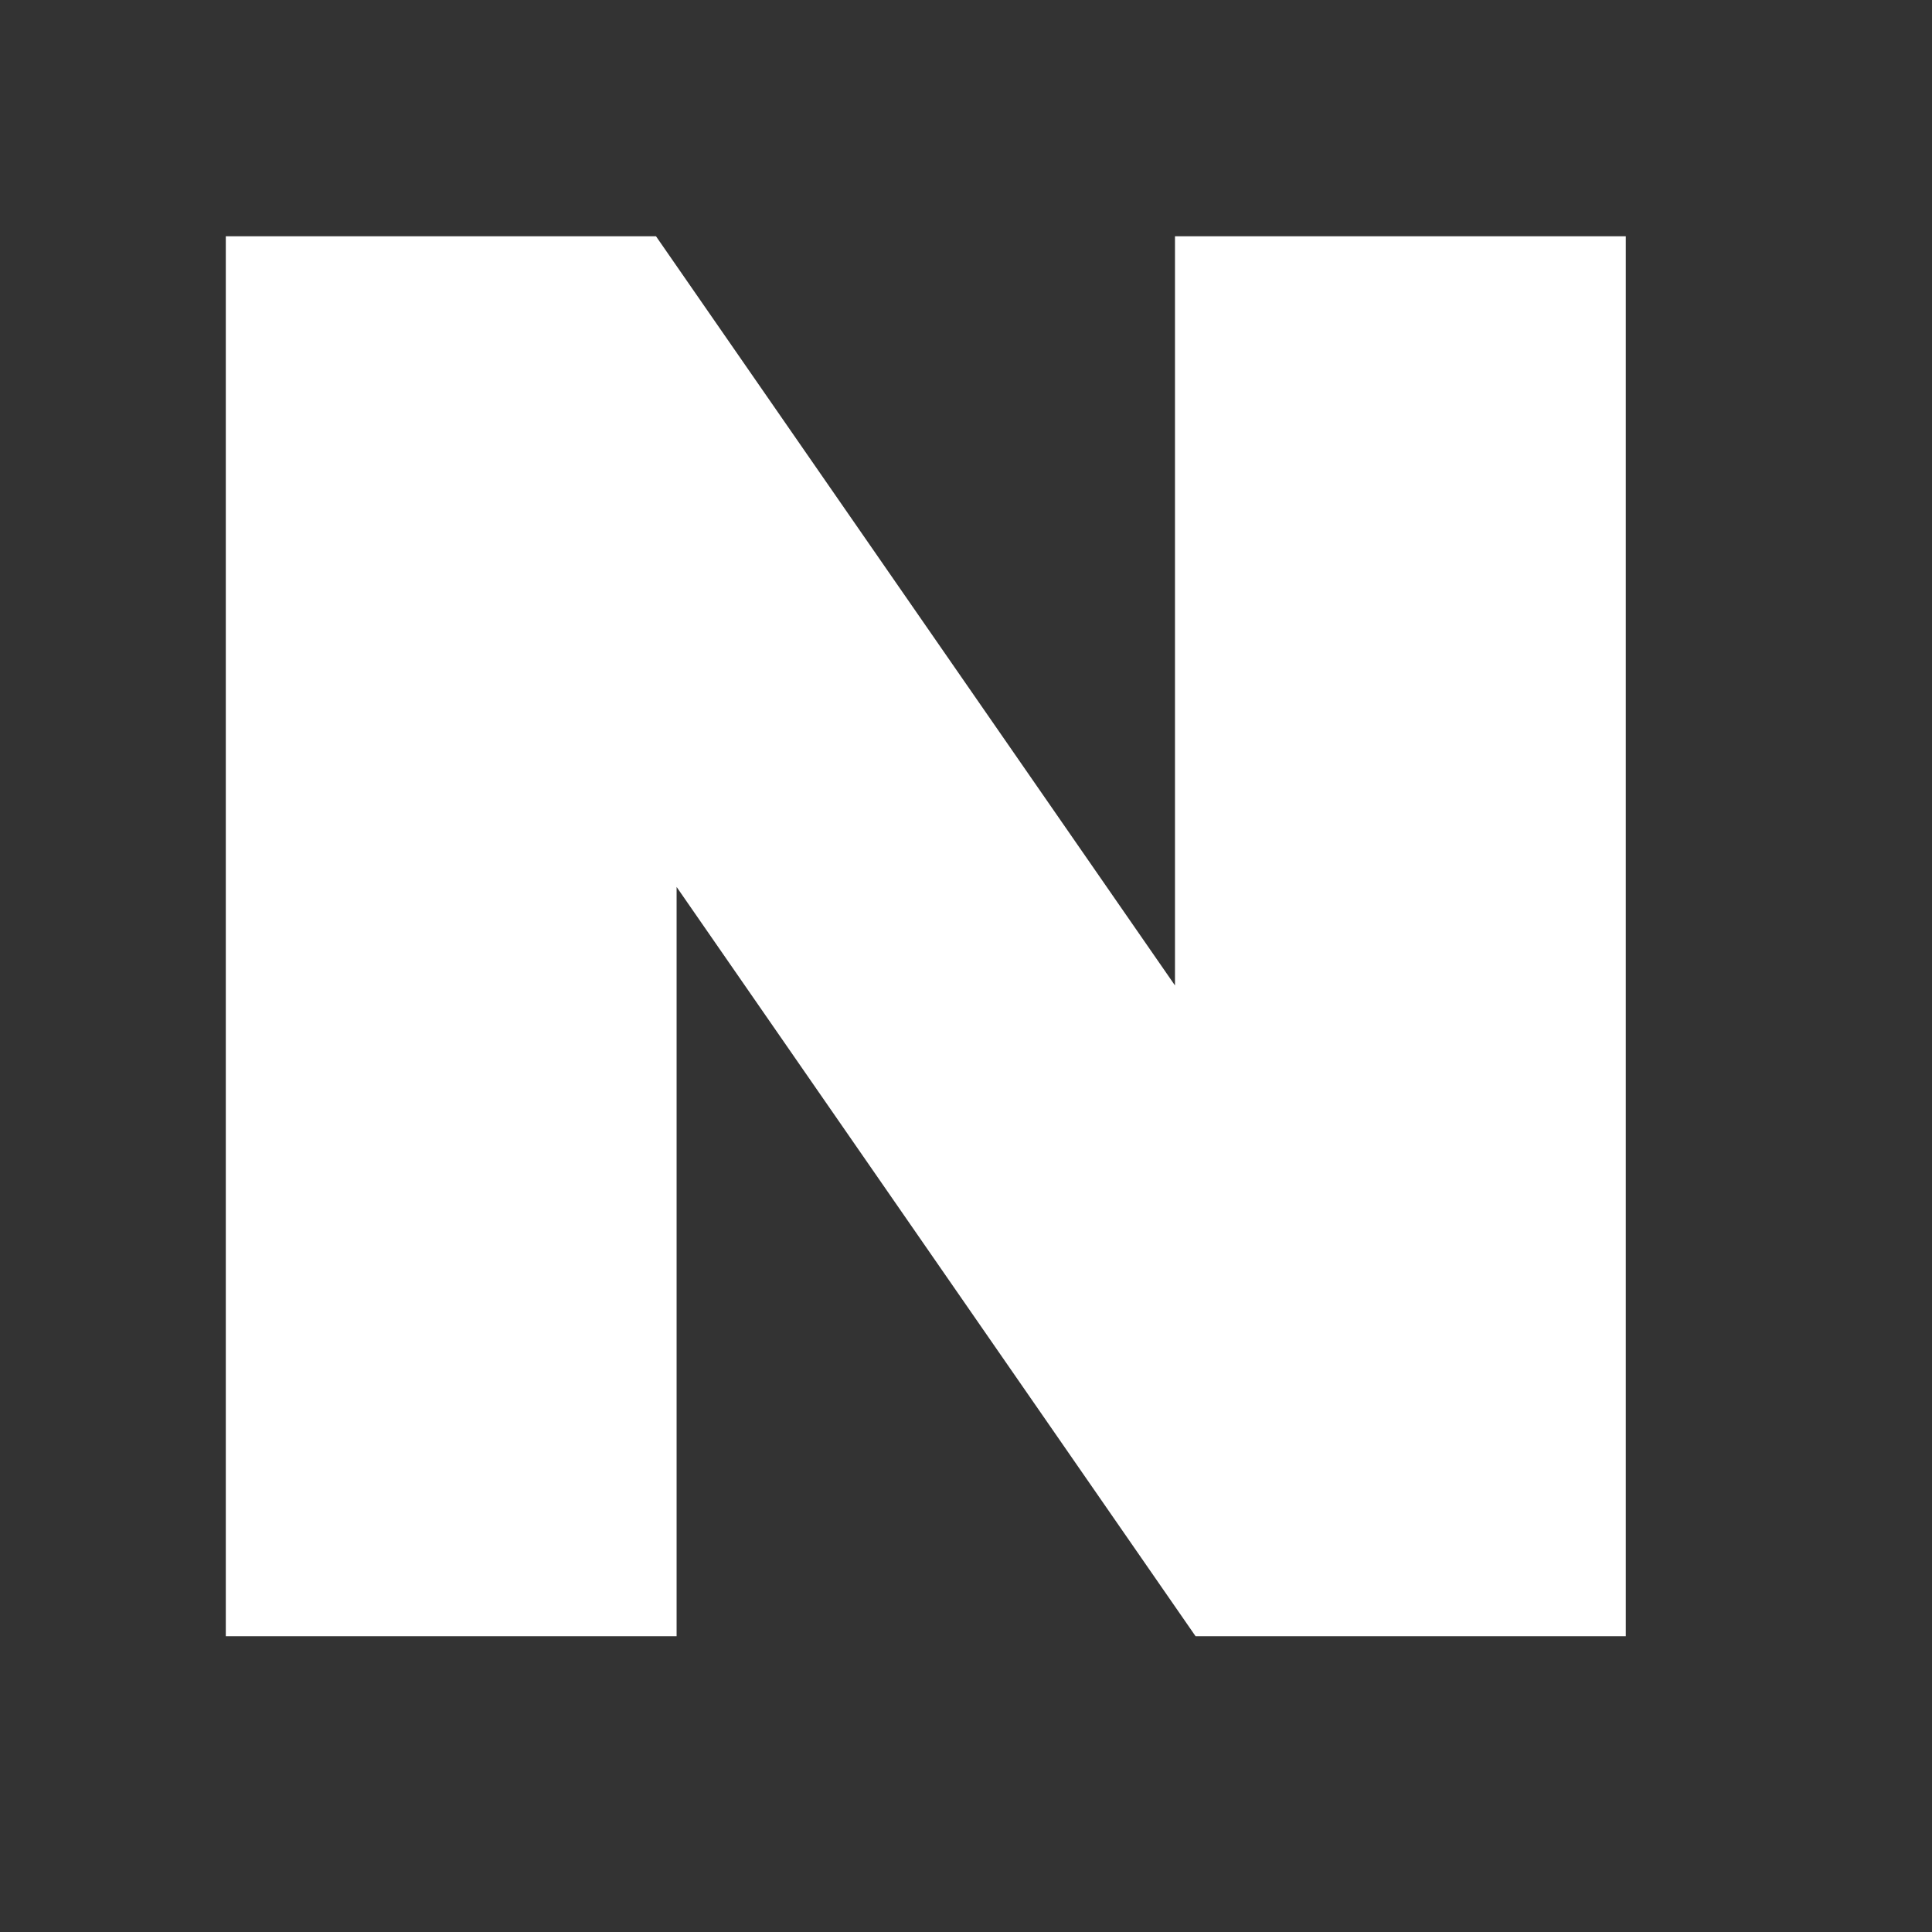 <svg width="24" height="24" viewBox="0 0 24 24" fill="none" xmlns="http://www.w3.org/2000/svg">
    <rect x="0" y="0" width="24" height="24" fill="#333333" stroke="none"/>
    <path d="M14.597 12.243 8.149 2.935H2.805v17.391h5.6v-9.308l6.447 9.308h5.344V2.935h-5.6v9.308z" fill="#fff"/>
</svg>
